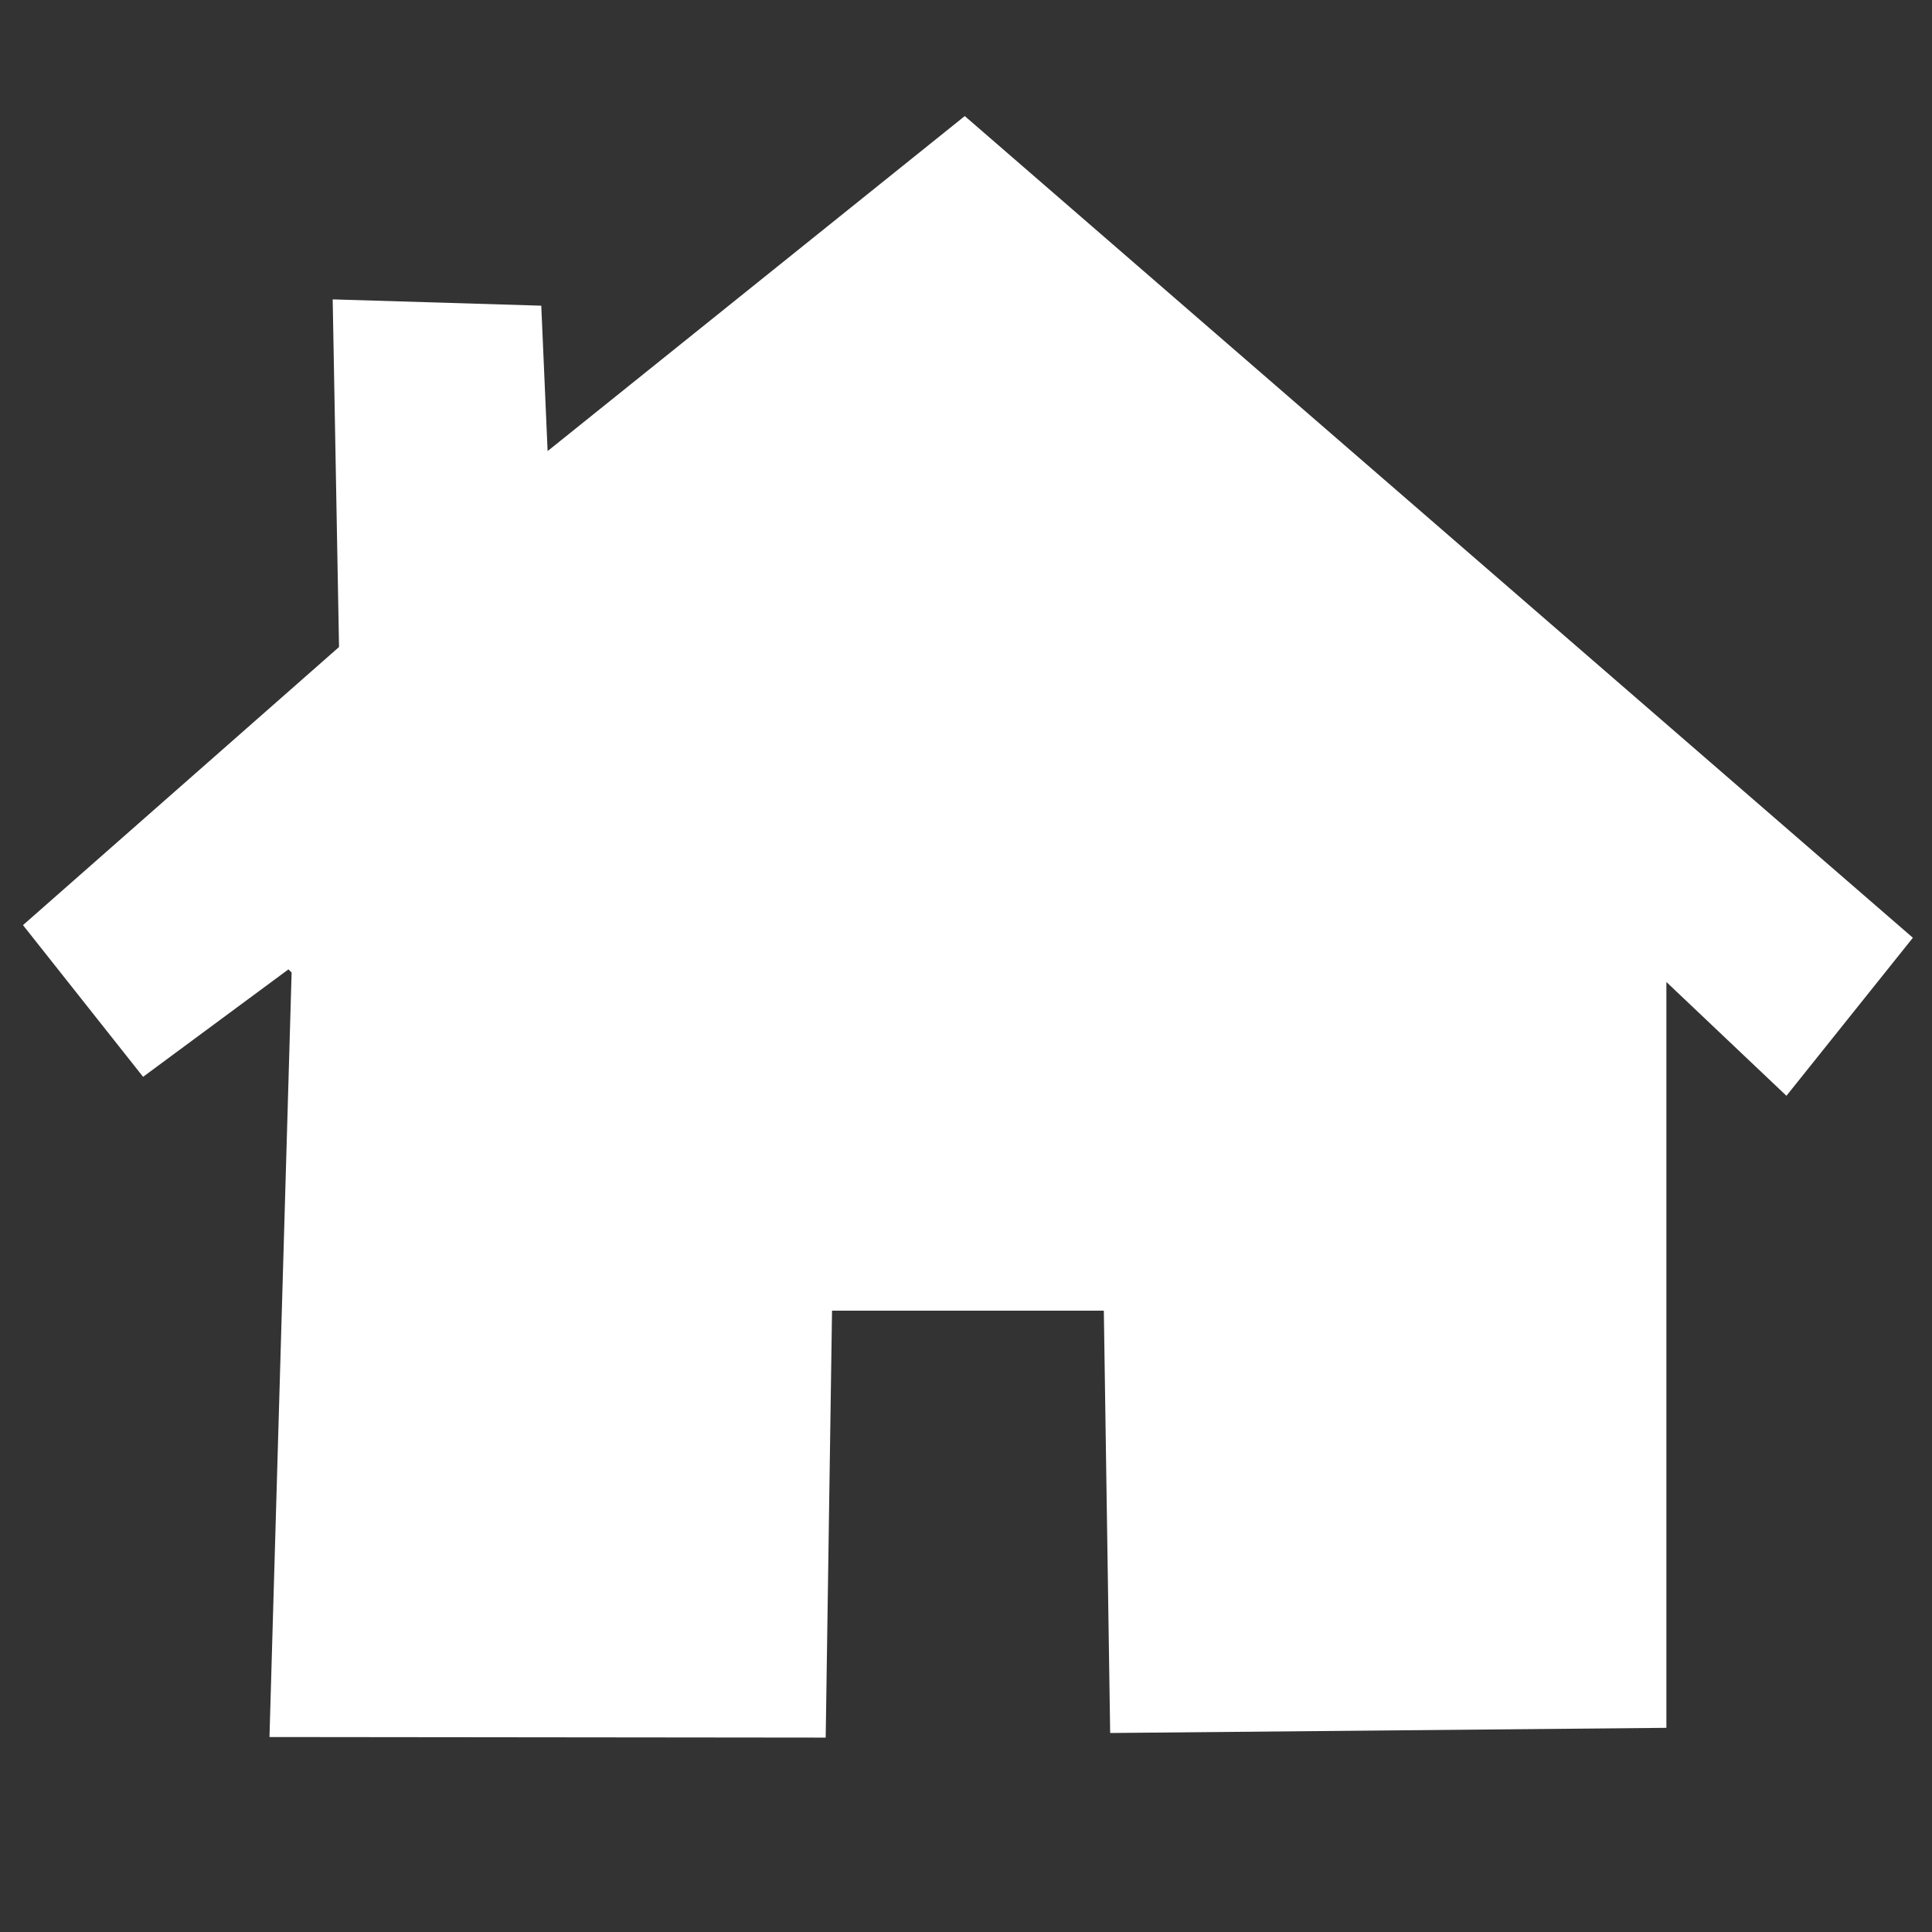 <?xml version="1.0" encoding="UTF-8" standalone="no"?>
<!-- Created with Inkscape (http://www.inkscape.org/) -->

<svg
   width="50mm"
   height="50mm"
   viewBox="0 0 50 50"
   version="1.1"
   id="svg5"
   inkscape:version="1.2.1 (9c6d41e4, 2022-07-14)"
   sodipodi:docname="home.svg"
   xml:space="preserve"
   xmlns:inkscape="http://www.inkscape.org/namespaces/inkscape"
   xmlns:sodipodi="http://sodipodi.sourceforge.net/DTD/sodipodi-0.dtd"
   xmlns="http://www.w3.org/2000/svg"
   xmlns:svg="http://www.w3.org/2000/svg"><rect x="0" y="0" width="50" height="50" fill="#333333" stroke="none"/><sodipodi:namedview
     id="namedview7"
     pagecolor="#ffffff"
     bordercolor="#000000"
     borderopacity="0.25"
     inkscape:showpageshadow="2"
     inkscape:pageopacity="0.0"
     inkscape:pagecheckerboard="0"
     inkscape:deskcolor="#d1d1d1"
     inkscape:document-units="mm"
     showgrid="false"
     inkscape:zoom="1.7797621"
     inkscape:cx="94.113702"
     inkscape:cy="103.66554"
     inkscape:window-width="1309"
     inkscape:window-height="717"
     inkscape:window-x="265"
     inkscape:window-y="175"
     inkscape:window-maximized="0"
     inkscape:current-layer="layer1" /><defs
     id="defs2" /><g
     inkscape:label="Layer 1"
     inkscape:groupmode="layer"
     id="layer1"><path
       style="fill:#ffffff;stroke:none;stroke-width:0.816;stroke-linecap:square"
       d="m 6.974,44.954 14.395,0.015 0.164,-11.049 7.034,-10e-7 0.164,10.93 14.395,-0.134 V 25.414 L 46.233,28.359 49.505,24.269 24.968,3.004 14.172,11.674 14.008,7.911 8.61,7.748 8.774,16.745 0.595,23.942 3.703,27.868 7.465,25.087 l 0.082,0.082 z"
       id="path4628"
       sodipodi:nodetypes="ccccccccccccccccccc" /></g></svg>
